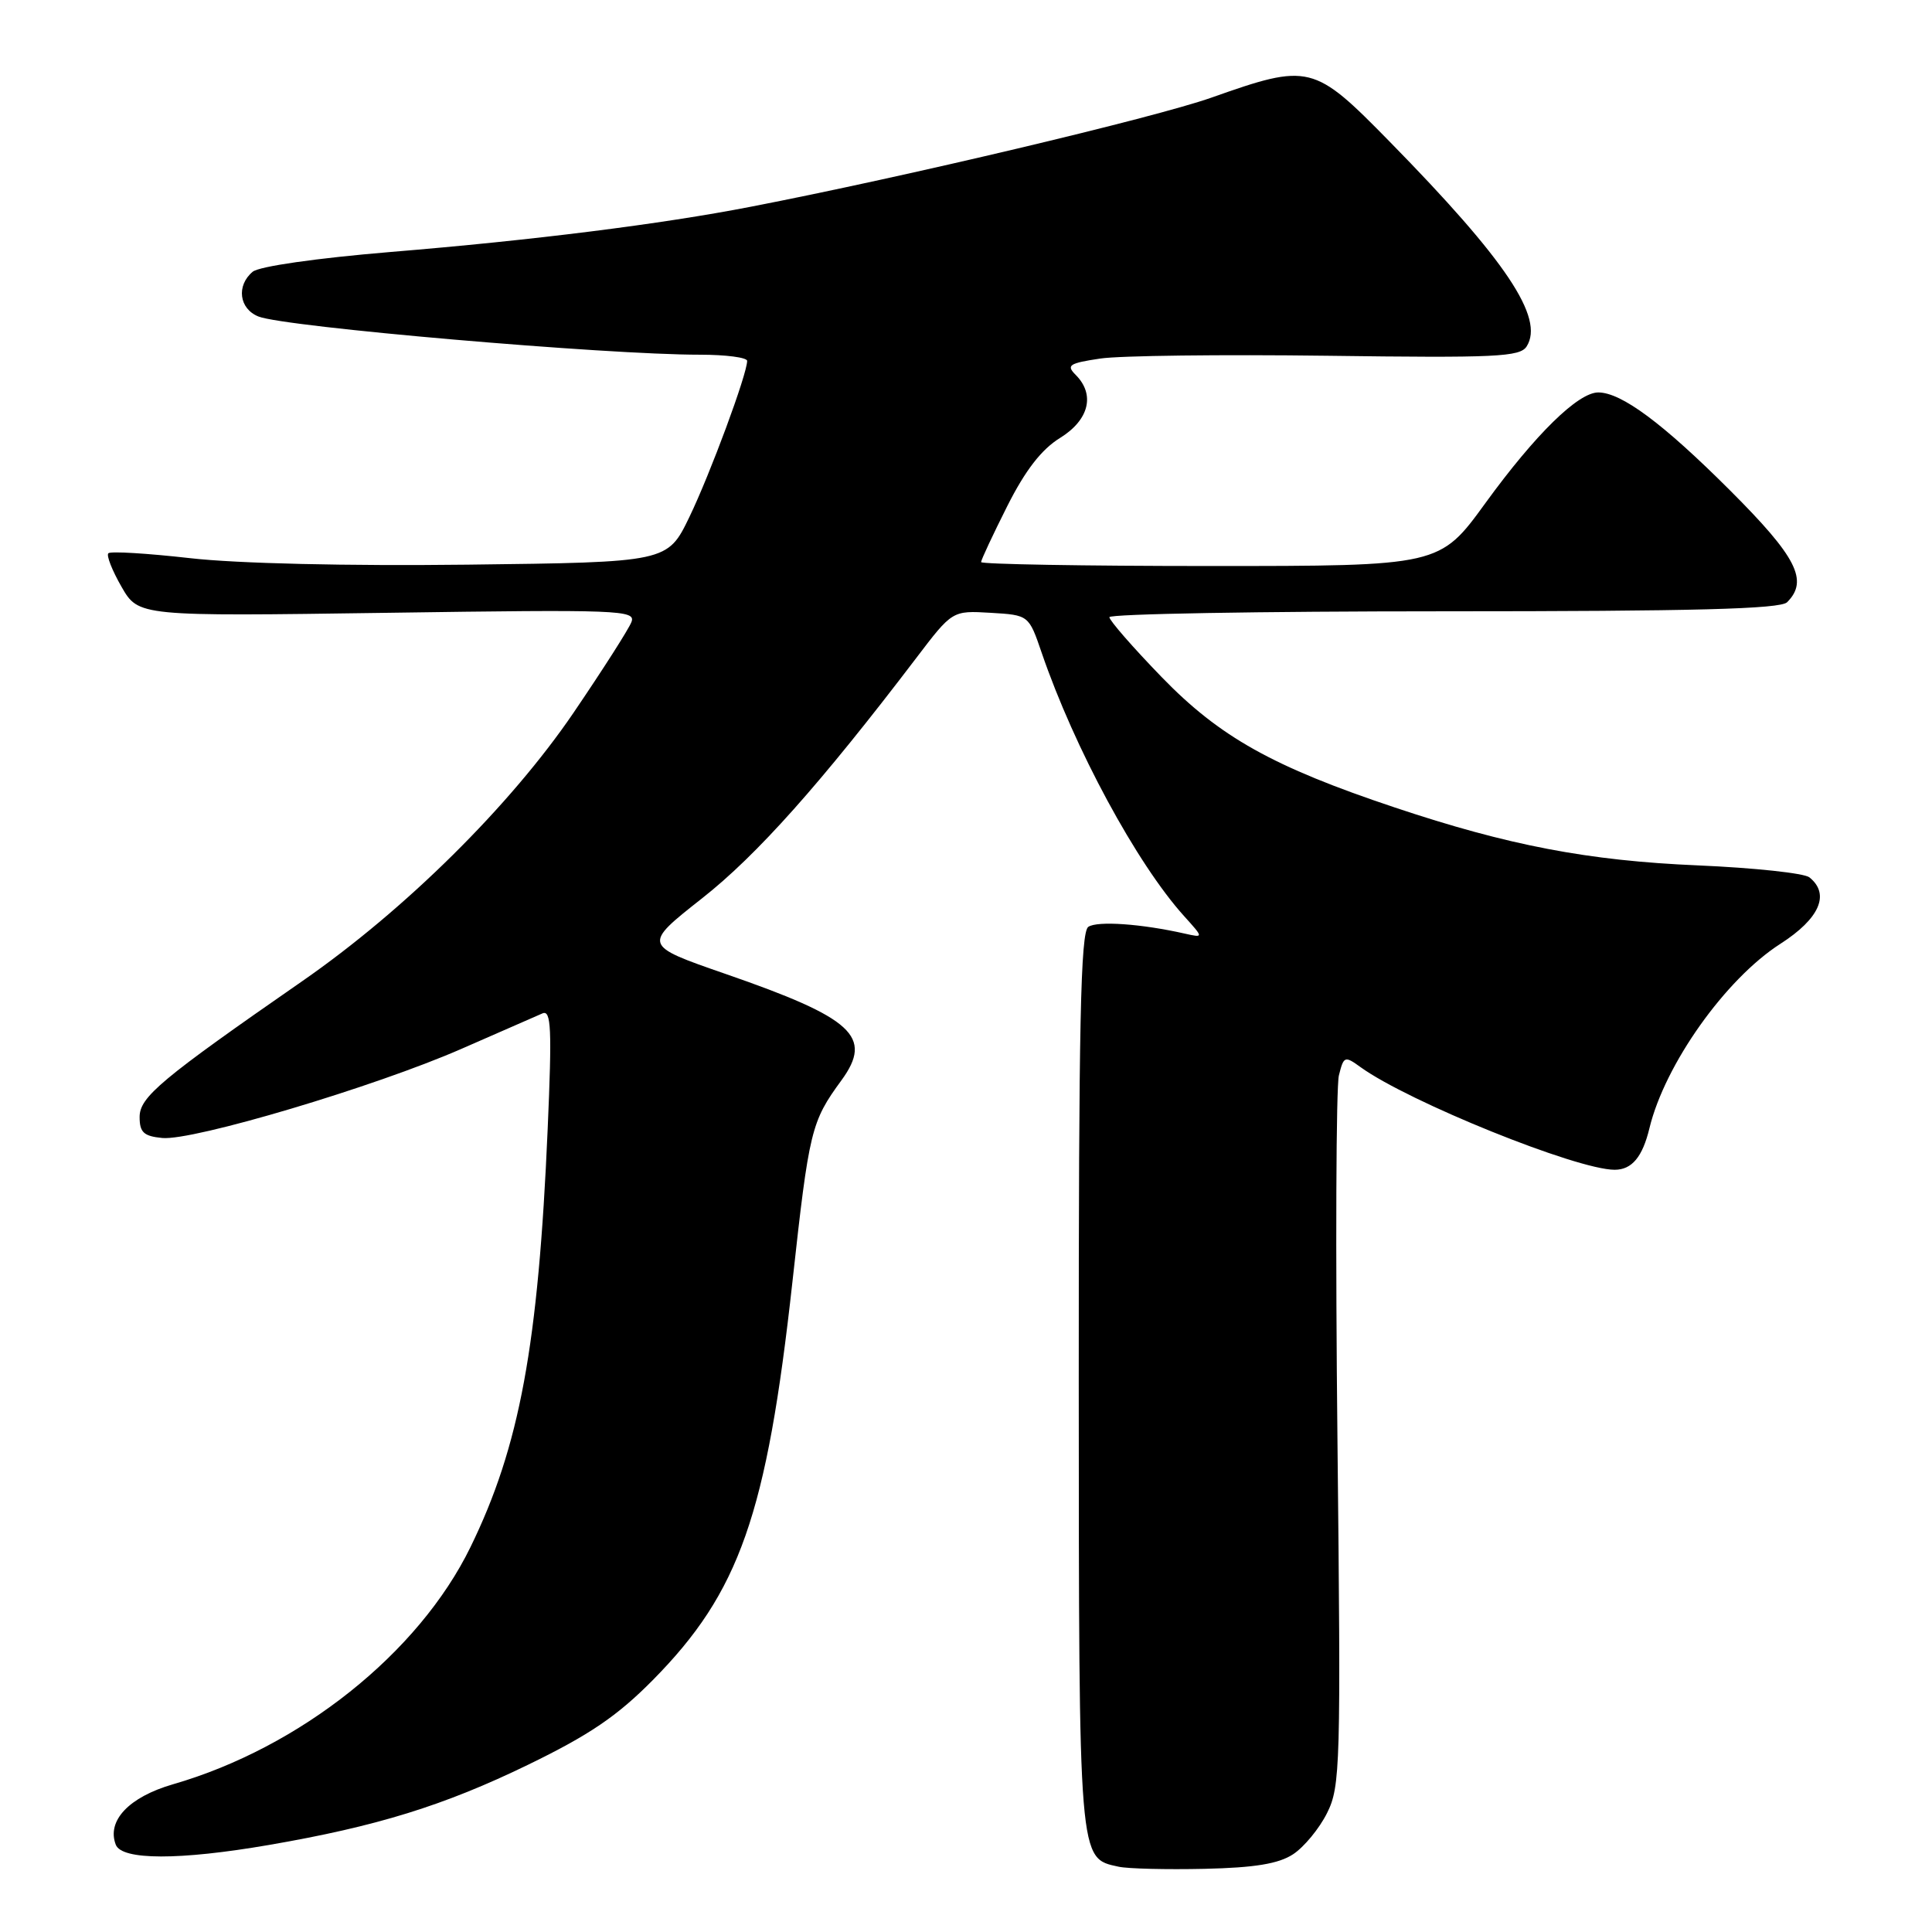 <?xml version="1.0" encoding="UTF-8" standalone="no"?>
<!DOCTYPE svg PUBLIC "-//W3C//DTD SVG 1.1//EN" "http://www.w3.org/Graphics/SVG/1.1/DTD/svg11.dtd" >
<svg xmlns="http://www.w3.org/2000/svg" xmlns:xlink="http://www.w3.org/1999/xlink" version="1.1" viewBox="0 0 256 256">
 <g >
 <path fill="currentColor"
d=" M 171.34 245.70 C 172.79 244.75 174.82 242.29 175.84 240.24 C 177.61 236.71 177.68 233.98 177.22 190.85 C 176.95 165.74 177.04 143.98 177.41 142.50 C 178.05 139.93 178.18 139.88 180.29 141.41 C 186.68 146.01 208.93 155.00 213.95 155.00 C 216.23 155.00 217.64 153.31 218.56 149.49 C 220.60 141.05 228.64 129.72 235.91 125.06 C 241.12 121.72 242.53 118.47 239.75 116.25 C 239.06 115.70 232.43 114.99 225.00 114.67 C 210.44 114.05 199.87 112.03 184.83 107.00 C 168.67 101.60 161.62 97.66 153.92 89.71 C 150.11 85.78 147.00 82.21 147.00 81.78 C 147.00 81.35 166.93 81.00 191.30 81.00 C 224.42 81.00 235.90 80.70 236.80 79.80 C 239.67 76.93 238.08 73.81 229.25 64.99 C 220.33 56.08 214.85 52.01 211.78 52.00 C 209.11 52.00 203.47 57.52 196.84 66.64 C 190.77 75.00 190.77 75.00 160.38 75.00 C 143.67 75.00 130.00 74.76 130.00 74.48 C 130.00 74.19 131.56 70.86 133.46 67.08 C 135.86 62.31 138.00 59.55 140.46 58.03 C 144.31 55.65 145.14 52.29 142.54 49.68 C 141.25 48.39 141.65 48.13 145.79 47.51 C 148.38 47.12 161.93 46.96 175.90 47.14 C 198.24 47.44 201.41 47.29 202.29 45.90 C 204.67 42.13 199.58 34.51 184.12 18.75 C 174.06 8.49 173.50 8.35 160.51 12.94 C 152.97 15.60 119.75 23.47 99.50 27.39 C 87.63 29.70 70.59 31.84 51.73 33.39 C 41.92 34.21 34.35 35.29 33.48 36.01 C 31.29 37.84 31.68 40.92 34.25 41.94 C 37.73 43.33 80.28 47.01 92.75 47.00 C 96.19 47.00 99.00 47.37 99.00 47.82 C 99.00 49.57 94.11 62.78 91.35 68.50 C 88.45 74.50 88.45 74.50 61.98 74.82 C 46.05 75.01 31.39 74.67 25.19 73.96 C 19.52 73.32 14.65 73.02 14.36 73.31 C 14.07 73.59 14.86 75.59 16.10 77.75 C 18.36 81.67 18.36 81.67 51.34 81.20 C 82.11 80.75 84.28 80.84 83.67 82.42 C 83.31 83.36 79.84 88.79 75.97 94.48 C 67.58 106.79 53.68 120.55 40.06 130.00 C 21.32 143.00 18.50 145.36 18.50 148.01 C 18.50 150.05 19.05 150.55 21.50 150.79 C 25.59 151.18 49.68 144.00 61.14 138.98 C 66.29 136.72 71.12 134.61 71.88 134.28 C 73.03 133.78 73.15 136.27 72.57 149.59 C 71.33 178.30 68.86 191.65 62.34 205.00 C 55.48 219.05 39.78 231.56 22.91 236.43 C 17.09 238.12 14.12 241.25 15.34 244.43 C 16.13 246.50 23.77 246.51 35.62 244.47 C 49.91 242.01 58.81 239.26 69.97 233.84 C 78.12 229.88 81.77 227.40 86.49 222.63 C 98.00 210.98 101.59 200.75 105.00 169.86 C 107.22 149.69 107.48 148.64 111.50 143.14 C 115.72 137.35 113.06 134.91 96.14 129.05 C 85.15 125.24 85.15 125.24 93.03 119.03 C 100.30 113.31 108.72 103.86 121.40 87.20 C 126.19 80.90 126.19 80.90 131.26 81.20 C 136.32 81.50 136.32 81.50 138.03 86.50 C 142.38 99.18 150.62 114.43 156.90 121.39 C 159.50 124.27 159.50 124.27 157.00 123.71 C 151.26 122.41 145.42 122.00 144.21 122.81 C 143.18 123.49 142.93 135.65 142.94 182.98 C 142.97 247.08 142.89 246.19 148.23 247.35 C 149.48 247.62 154.60 247.74 159.60 247.63 C 166.27 247.48 169.42 246.96 171.34 245.70 Z "/>
</g>
</svg>